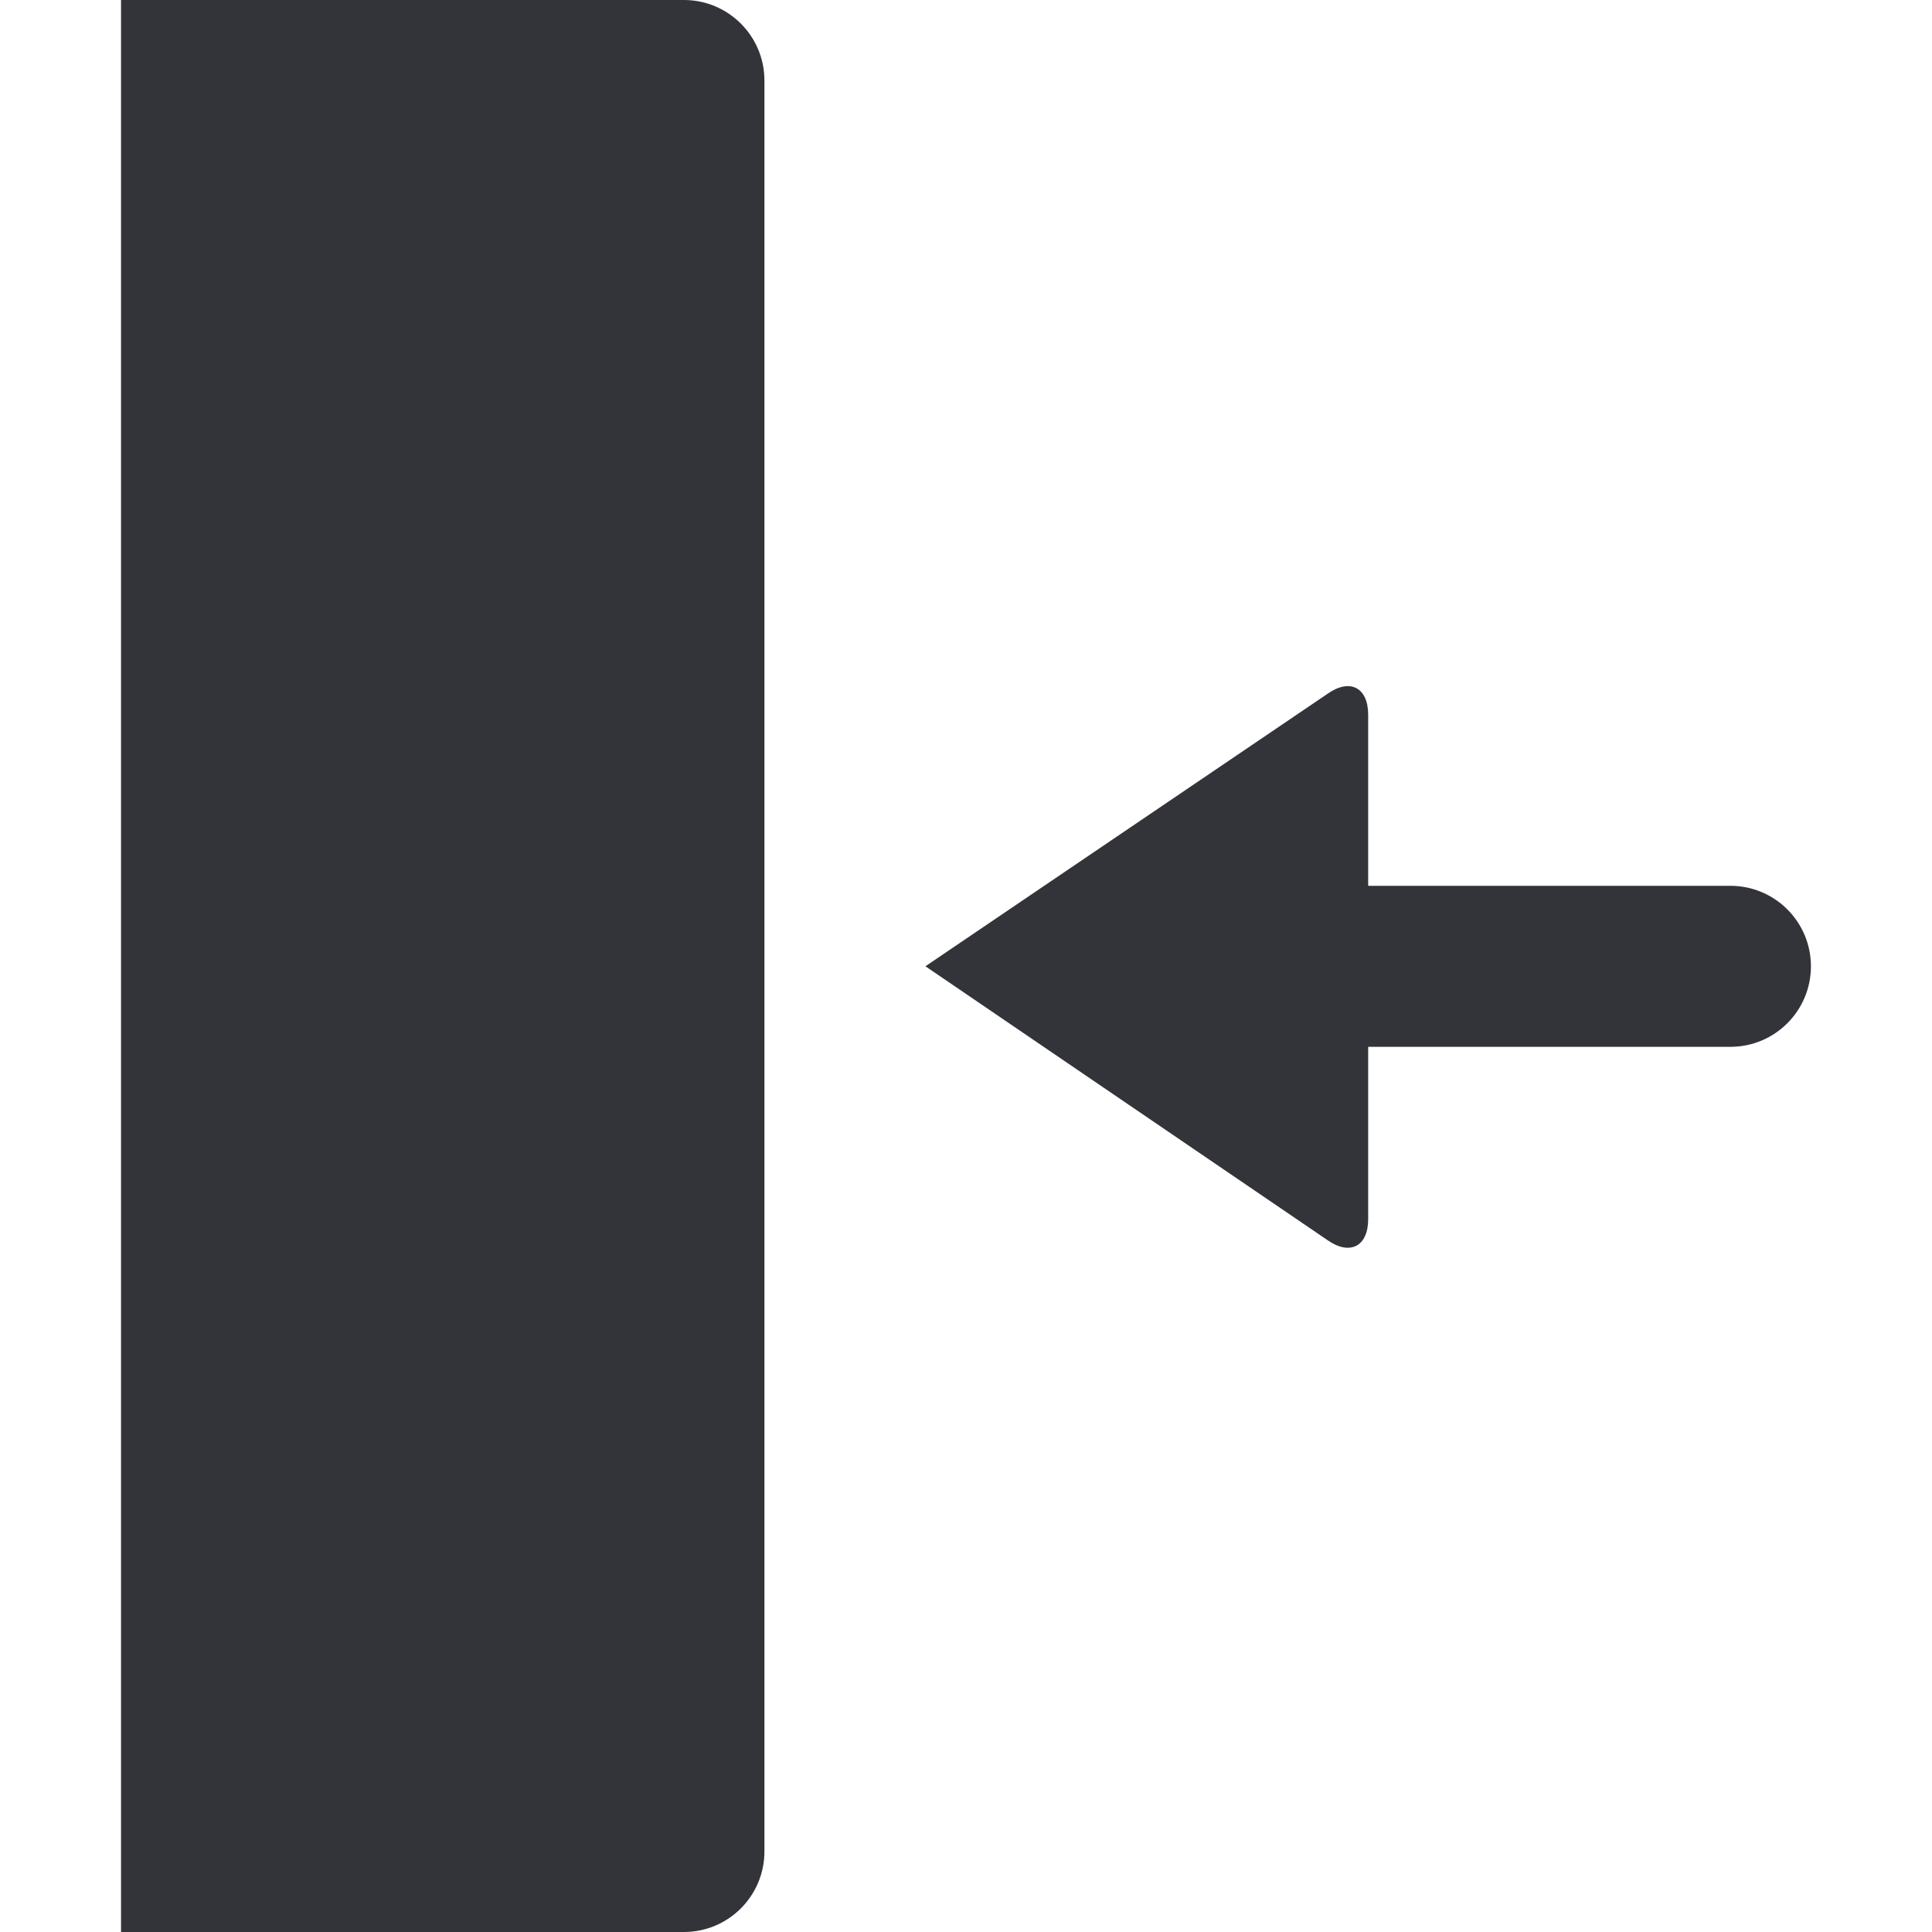 <?xml version="1.0" encoding="utf-8"?>
<!-- Generator: Adobe Illustrator 16.0.0, SVG Export Plug-In . SVG Version: 6.00 Build 0)  -->
<!DOCTYPE svg PUBLIC "-//W3C//DTD SVG 1.1//EN" "http://www.w3.org/Graphics/SVG/1.1/DTD/svg11.dtd">
<svg version="1.1" id="Layer_1" xmlns="http://www.w3.org/2000/svg" xmlns:xlink="http://www.w3.org/1999/xlink" x="0px" y="0px"
	 width="48px" height="48px" viewBox="0 0 48 48" enable-background="new 0 0 48 48" xml:space="preserve">
<g>
	<path fill="#333439" d="M3.007,48h13.985c1.104,0,2-0.896,2-2V2c0-1.104-0.896-2-2-2H3.007V48z"/>
	<path fill="#333439" d="M33.992,30.289v-4.281h9c1.105,0,2-0.896,2-2s-0.895-2-2-2h-9v-4.25c0-0.678-0.453-0.913-1.008-0.522
		l-9.992,6.771l9.992,6.806C33.539,31.201,33.992,30.967,33.992,30.289z"/>
</g>
</svg>
